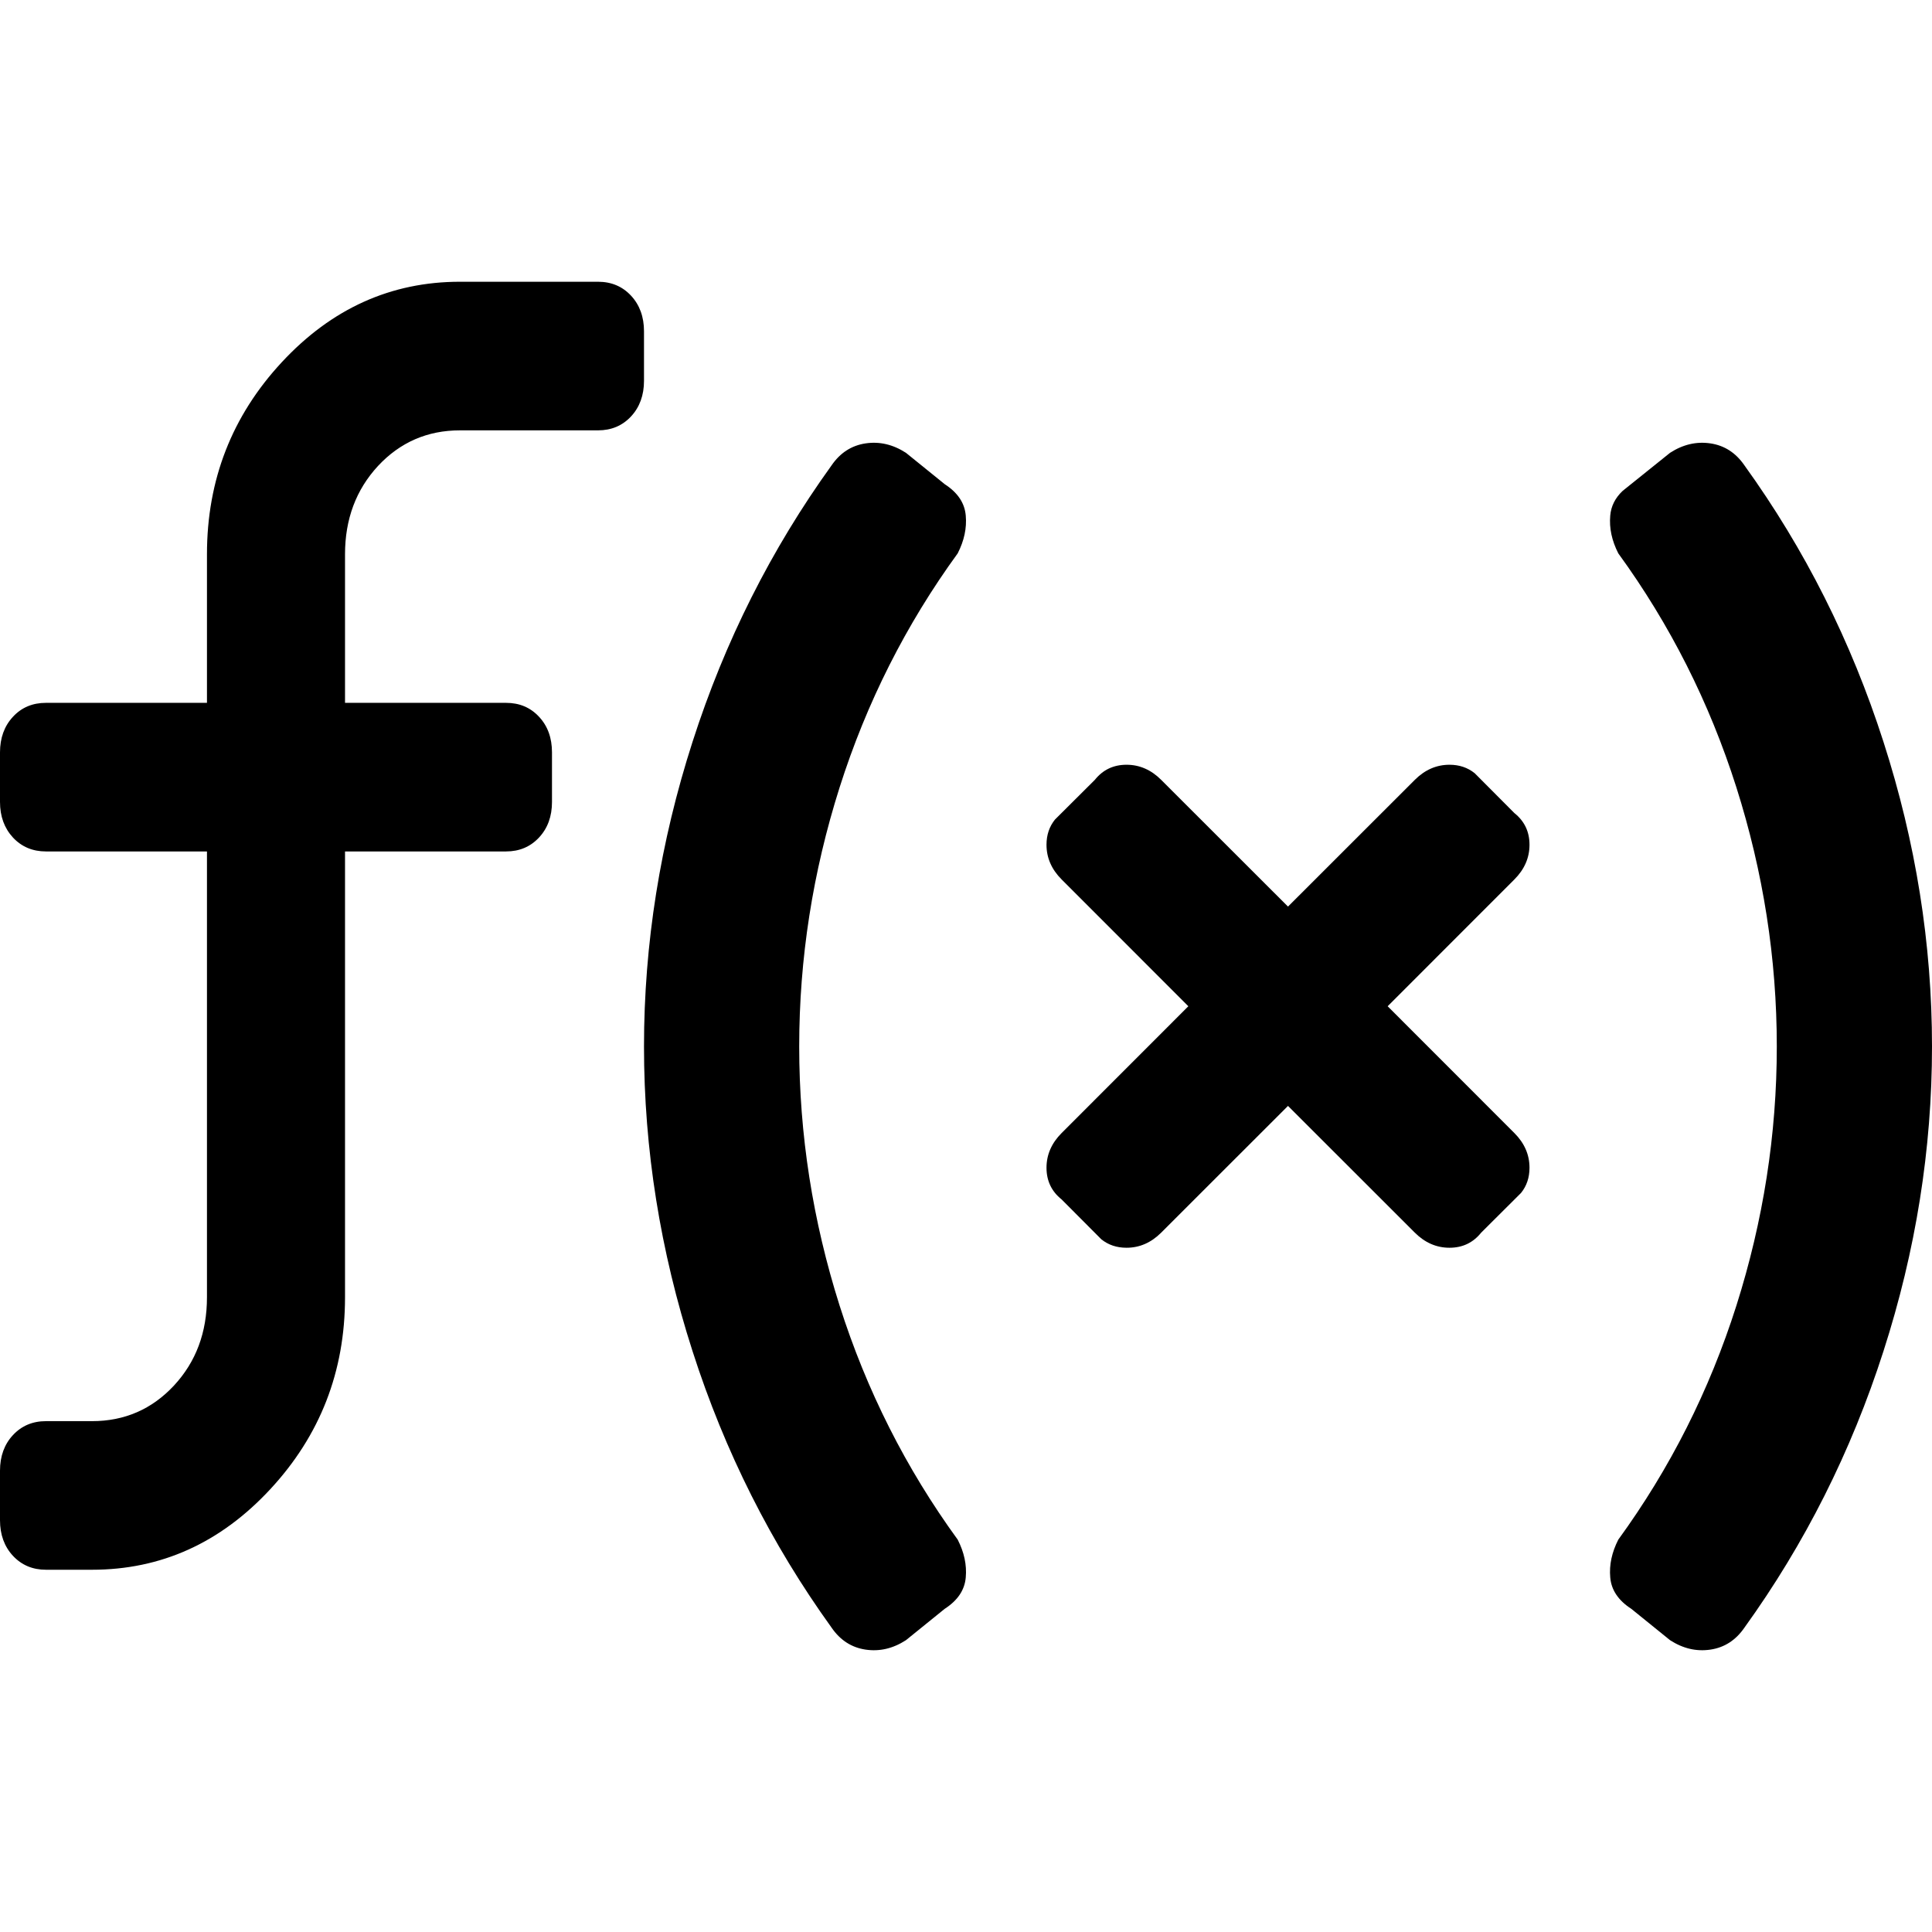 <?xml version="1.0" encoding="UTF-8"?>
<svg viewBox="0 0 24 24" xmlns="http://www.w3.org/2000/svg">
        <path d="M8,4.115 L8,4.731 C8,4.91 7.946,5.058 7.839,5.173 C7.732,5.288 7.595,5.346 7.429,5.346 L5.714,5.346 C5.31,5.346 4.97,5.494 4.696,5.788 C4.423,6.083 4.286,6.449 4.286,6.885 L4.286,8.731 L6.286,8.731 C6.452,8.731 6.589,8.788 6.696,8.904 C6.804,9.019 6.857,9.167 6.857,9.346 L6.857,9.962 C6.857,10.141 6.804,10.288 6.696,10.404 C6.589,10.519 6.452,10.577 6.286,10.577 L4.286,10.577 L4.286,16.115 C4.286,17.038 3.976,17.833 3.357,18.5 C2.738,19.167 2,19.5 1.143,19.5 L0.571,19.5 C0.405,19.5 0.268,19.442 0.161,19.327 C0.054,19.212 0,19.064 0,18.885 L0,18.269 C0,18.09 0.054,17.942 0.161,17.827 C0.268,17.712 0.405,17.654 0.571,17.654 L1.143,17.654 C1.548,17.654 1.887,17.506 2.161,17.212 C2.435,16.917 2.571,16.551 2.571,16.115 L2.571,10.577 L0.571,10.577 C0.405,10.577 0.268,10.519 0.161,10.404 C0.054,10.288 0,10.141 0,9.962 L0,9.346 C0,9.167 0.054,9.019 0.161,8.904 C0.268,8.788 0.405,8.731 0.571,8.731 L2.571,8.731 L2.571,6.885 C2.571,5.962 2.881,5.167 3.5,4.5 C4.119,3.833 4.857,3.5 5.714,3.5 L7.429,3.5 C7.595,3.5 7.732,3.558 7.839,3.673 C7.946,3.788 8,3.936 8,4.115 Z M11.736,6.015 C11.897,6.119 11.984,6.249 11.997,6.405 C12.011,6.561 11.977,6.717 11.897,6.874 C11.254,7.758 10.765,8.727 10.43,9.781 C10.096,10.834 9.928,11.907 9.928,13 C9.928,14.093 10.096,15.166 10.43,16.219 C10.765,17.273 11.254,18.242 11.897,19.126 C11.977,19.283 12.011,19.439 11.997,19.595 C11.984,19.751 11.897,19.881 11.736,19.985 L11.254,20.375 C11.093,20.479 10.926,20.518 10.752,20.492 C10.578,20.466 10.437,20.375 10.33,20.219 C9.58,19.178 9.004,18.034 8.603,16.785 C8.201,15.536 8,14.275 8,13 C8,11.725 8.201,10.464 8.603,9.215 C9.004,7.966 9.58,6.822 10.33,5.781 C10.437,5.625 10.578,5.534 10.752,5.508 C10.926,5.482 11.093,5.521 11.254,5.625 L11.736,6.015 Z M21.67,5.781 C22.42,6.822 22.996,7.966 23.397,9.215 C23.799,10.464 24,11.725 24,13 C24,14.275 23.799,15.536 23.397,16.785 C22.996,18.034 22.42,19.178 21.67,20.219 C21.563,20.375 21.422,20.466 21.248,20.492 C21.074,20.518 20.907,20.479 20.746,20.375 L20.264,19.985 C20.103,19.881 20.016,19.751 20.003,19.595 C19.989,19.439 20.023,19.283 20.103,19.126 C20.746,18.242 21.235,17.273 21.57,16.219 C21.904,15.166 22.072,14.093 22.072,13 C22.072,11.907 21.904,10.834 21.57,9.781 C21.235,8.727 20.746,7.758 20.103,6.874 C20.023,6.717 19.989,6.561 20.003,6.405 C20.013,6.288 20.064,6.186 20.157,6.098 L20.746,5.625 C20.907,5.521 21.074,5.482 21.248,5.508 C21.422,5.534 21.563,5.625 21.67,5.781 Z M18.319,9.605 L18.812,10.1 C18.937,10.2 19,10.331 19,10.494 C19,10.656 18.937,10.8 18.812,10.925 L17.238,12.5 L18.812,14.075 C18.937,14.2 19,14.344 19,14.506 C19,14.628 18.965,14.732 18.895,14.819 L18.4,15.312 C18.3,15.437 18.169,15.5 18.006,15.5 C17.844,15.5 17.7,15.437 17.575,15.312 L16,13.738 L14.425,15.312 C14.3,15.437 14.156,15.5 13.994,15.5 C13.872,15.5 13.768,15.465 13.681,15.395 L13.188,14.9 C13.063,14.8 13,14.669 13,14.506 C13,14.344 13.063,14.2 13.188,14.075 L14.762,12.5 L13.188,10.925 C13.063,10.8 13,10.656 13,10.494 C13,10.372 13.035,10.268 13.105,10.181 L13.6,9.688 C13.7,9.563 13.831,9.5 13.994,9.5 C14.156,9.5 14.3,9.563 14.425,9.688 L16,11.262 L17.575,9.688 C17.7,9.563 17.844,9.5 18.006,9.5 C18.128,9.5 18.232,9.535 18.319,9.605 Z"></path>
</svg>